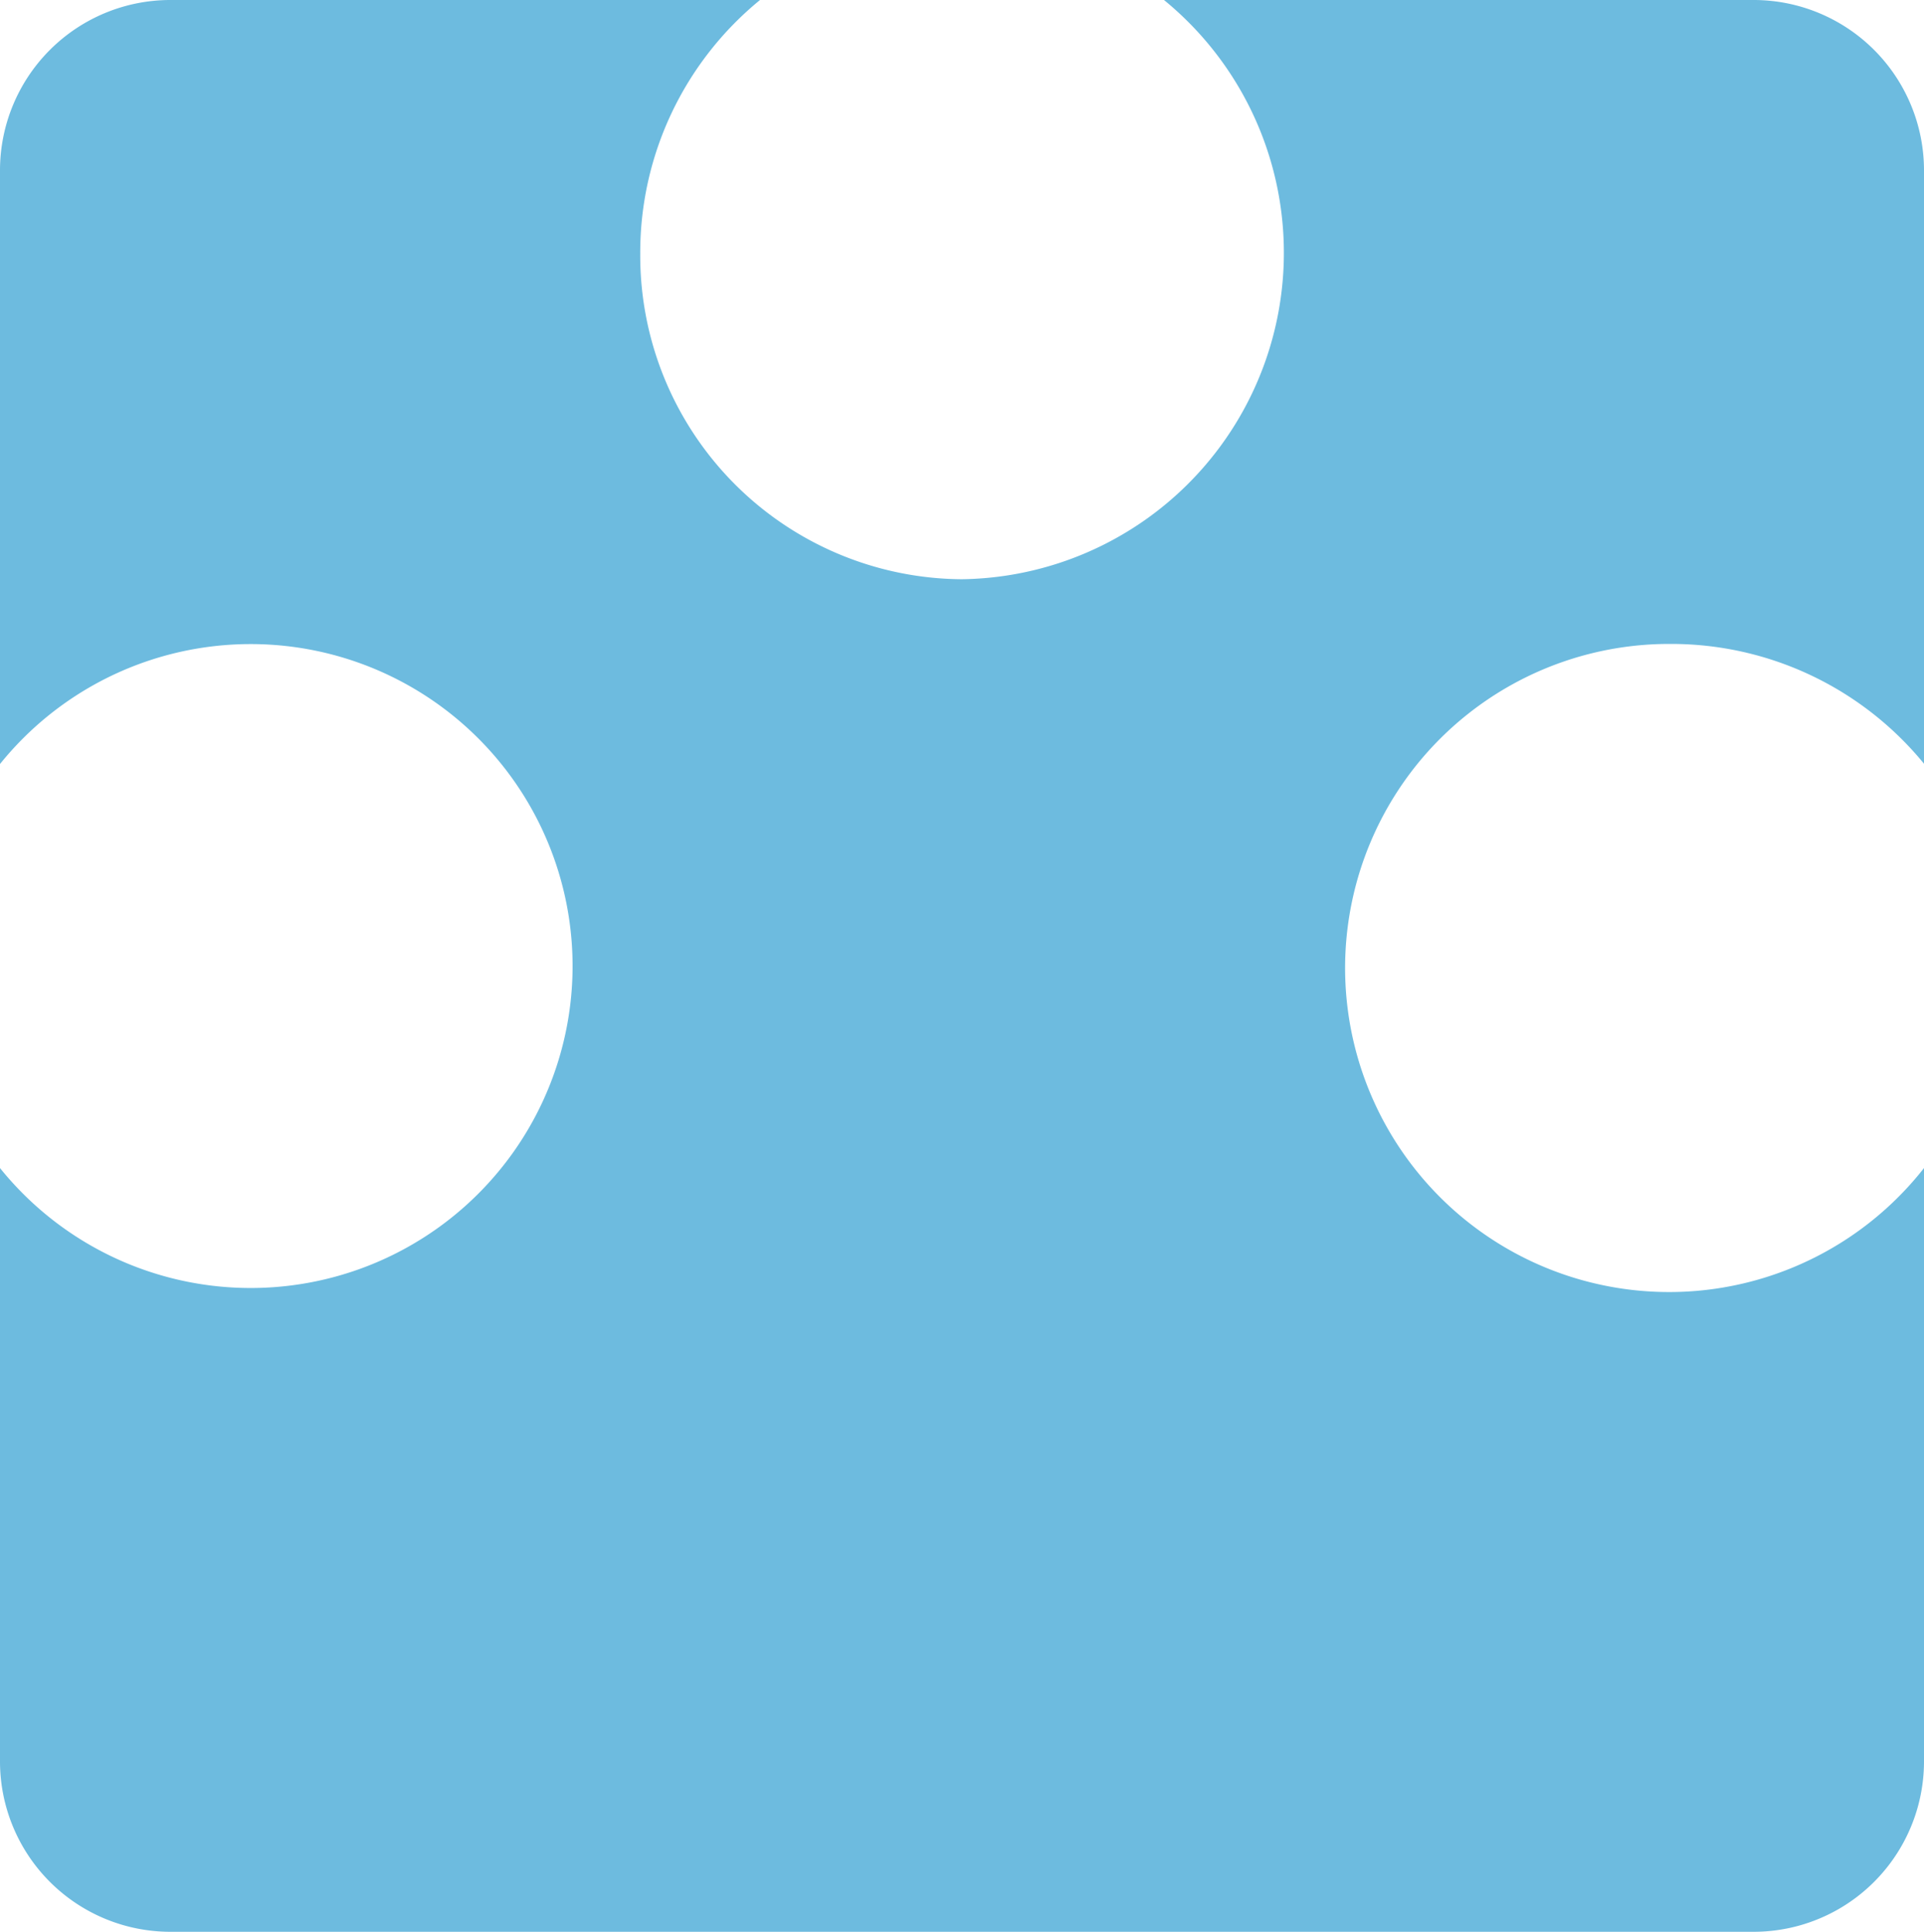 <svg xmlns="http://www.w3.org/2000/svg" viewBox="0 0 64.25 64.5">
  <defs>
    <style>
      .a9bbe3dd-84a8-4f12-bf18-1e253a8043dc {
        fill: #6dbbdf;
      }
    </style>
  </defs>
  <g id="becb5d73-cb76-4967-9c19-b997834e61f6" data-name="Layer 2">
    <g id="a6f86e7c-ebc2-43b0-bd63-11bf6ae64cdc" data-name="Shapes">
      <g id="ae802485-033c-484c-8118-5a210d2ad77f" data-name="15">
        <path class="a9bbe3dd-84a8-4f12-bf18-1e253a8043dc" d="M55.78,21.5a10.9,10.9,0,0,1,8.47,4V5.69A5.69,5.69,0,0,0,58.56,0H38.87a10.9,10.9,0,0,1-6.75,19.34A10.81,10.81,0,0,1,21.38,8.47a10.89,10.89,0,0,1,4-8.47H5.69A5.69,5.69,0,0,0,0,5.69V25.51A10.75,10.75,0,1,1,0,39V58.81A5.69,5.69,0,0,0,5.69,64.5H58.56a5.69,5.69,0,0,0,5.69-5.69V39A10.82,10.82,0,1,1,55.78,21.5Z"/>
      </g>
    </g>
  </g>
</svg>
